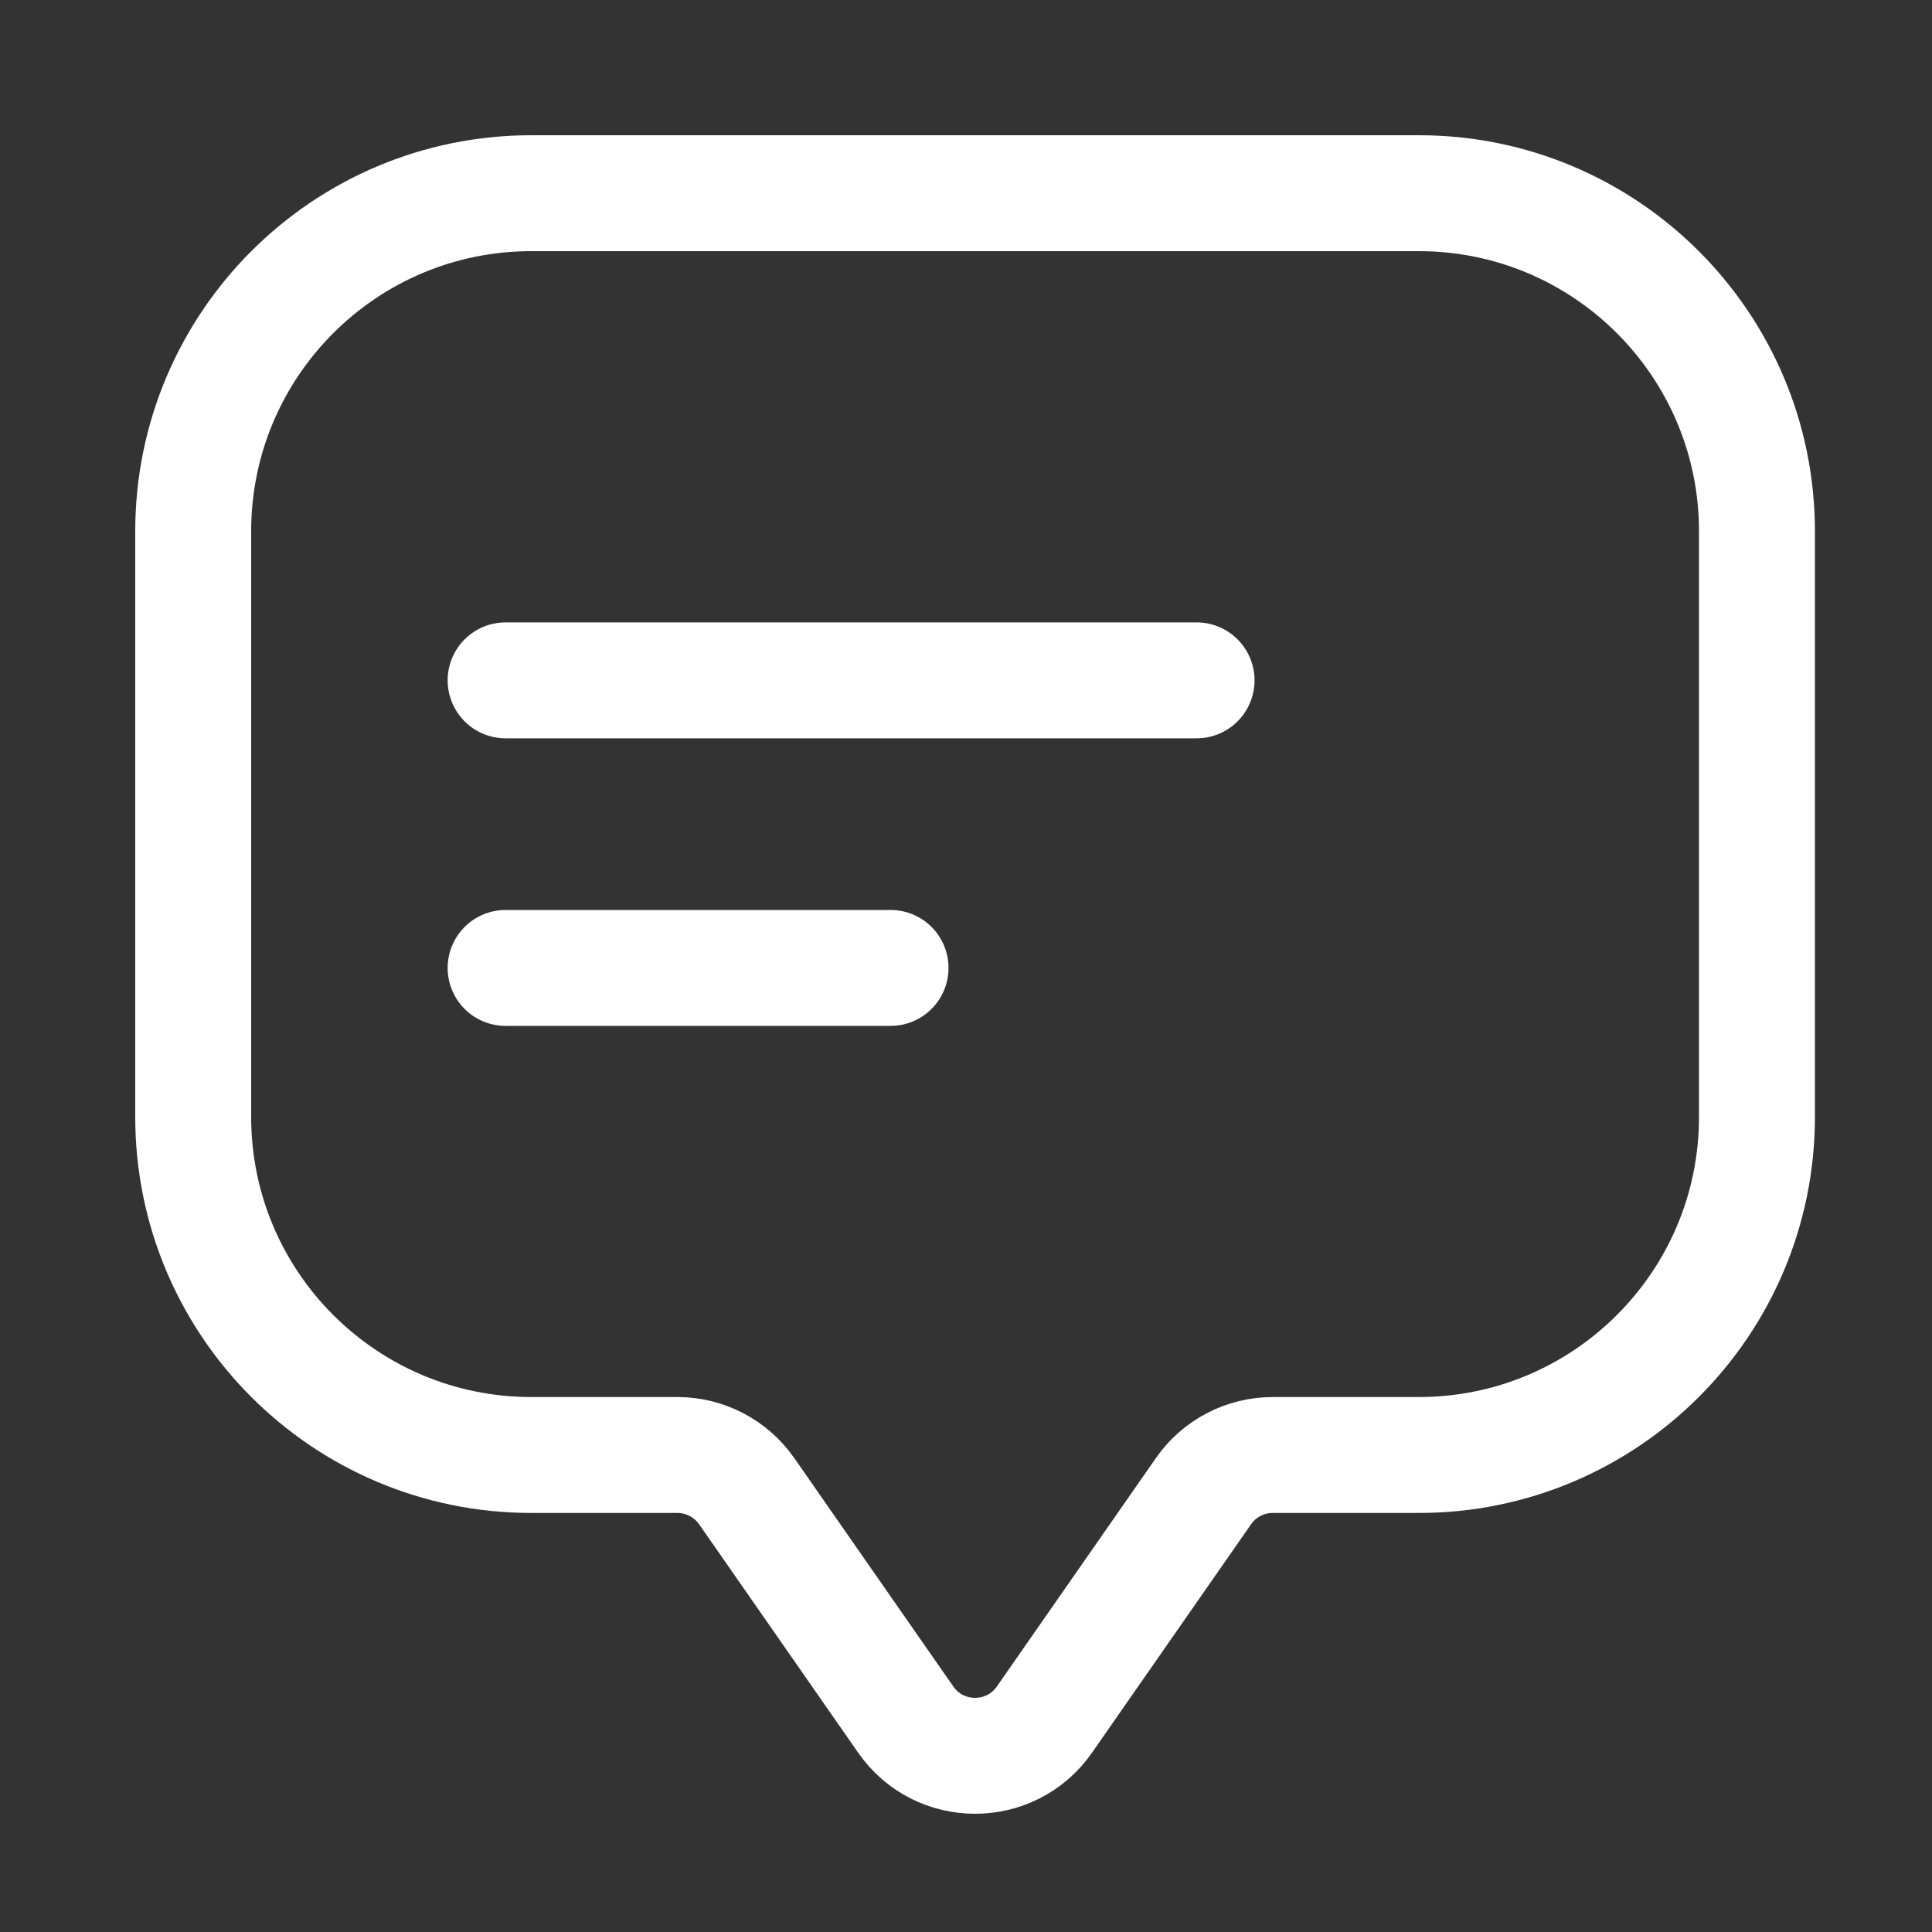 <svg width="20" height="20" viewBox="0 0 20 20" fill="none" xmlns="http://www.w3.org/2000/svg">
<rect x="0" y="0" width="20" height="20" fill="#333333" stroke="none"/>
<path d="M5.234 7.043H12.387" stroke="white" stroke-width="1.2" stroke-linecap="round" stroke-linejoin="round"/>
<path d="M5.234 10.02H9.219" stroke="white" stroke-width="1.2" stroke-linecap="round" stroke-linejoin="round"/>
<path d="M2 5.5C2 3.567 3.567 2 5.5 2H14.688C16.62 2 18.188 3.567 18.188 5.5L18.188 11.562C18.188 13.495 16.62 15.062 14.688 15.062H13.176C12.889 15.062 12.621 15.202 12.458 15.437L10.812 17.801C10.464 18.301 9.724 18.301 9.376 17.801L7.73 15.437C7.566 15.202 7.298 15.062 7.012 15.062H5.5C3.567 15.062 2 13.495 2 11.562V5.5Z" stroke="white" stroke-width="1.2" stroke-linejoin="round"/>
</svg>
